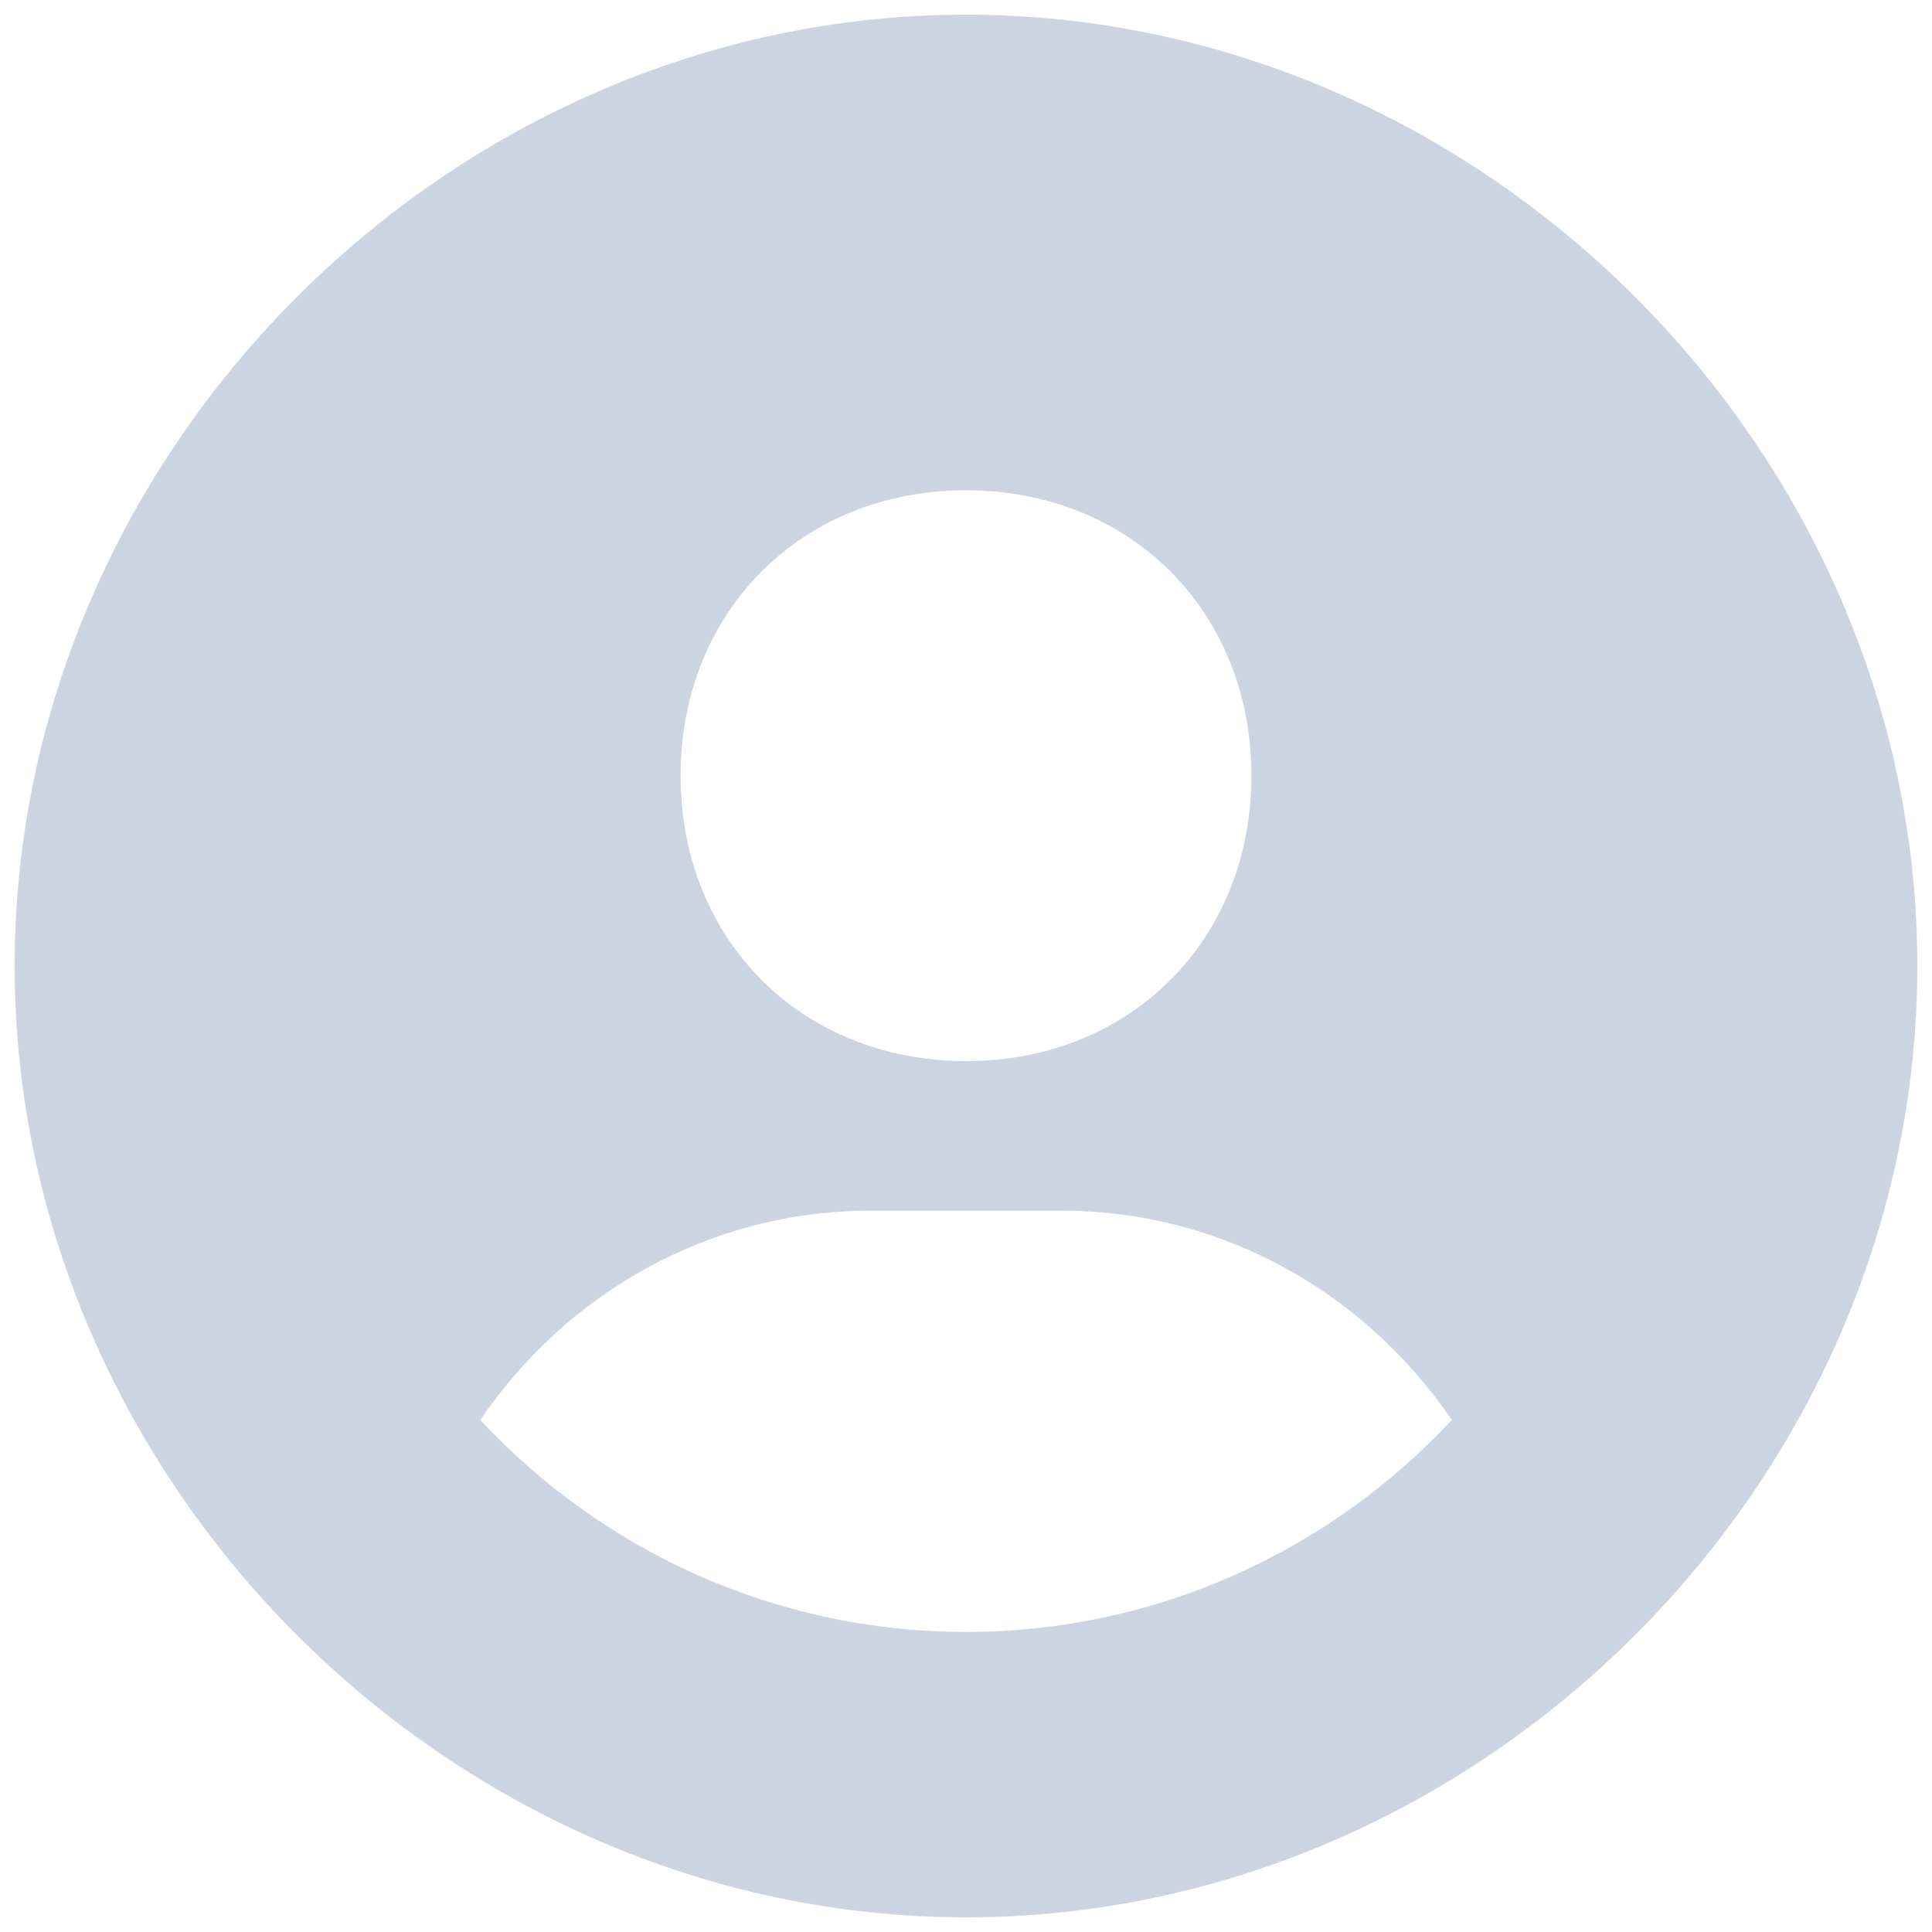 <svg width="22" height="22" viewBox="0 0 22 22" fill="none" xmlns="http://www.w3.org/2000/svg">
    <path d="M11 0.167C5.127 0.167 0.167 5.127 0.167 11C0.167 16.873 5.127 21.833 11 21.833C16.873 21.833 21.833 16.873 21.833 11C21.833 5.127 16.873 0.167 11 0.167ZM11 5.583C12.871 5.583 14.25 6.961 14.25 8.833C14.25 10.705 12.871 12.083 11 12.083C9.13 12.083 7.75 10.705 7.75 8.833C7.75 6.961 9.13 5.583 11 5.583ZM5.469 16.17C6.44 14.74 8.061 13.786 9.917 13.786H12.083C13.94 13.786 15.56 14.74 16.532 16.17C15.147 17.652 13.183 18.583 11 18.583C8.817 18.583 6.853 17.652 5.469 16.17Z" fill="#CBD5E1"/>
</svg>

